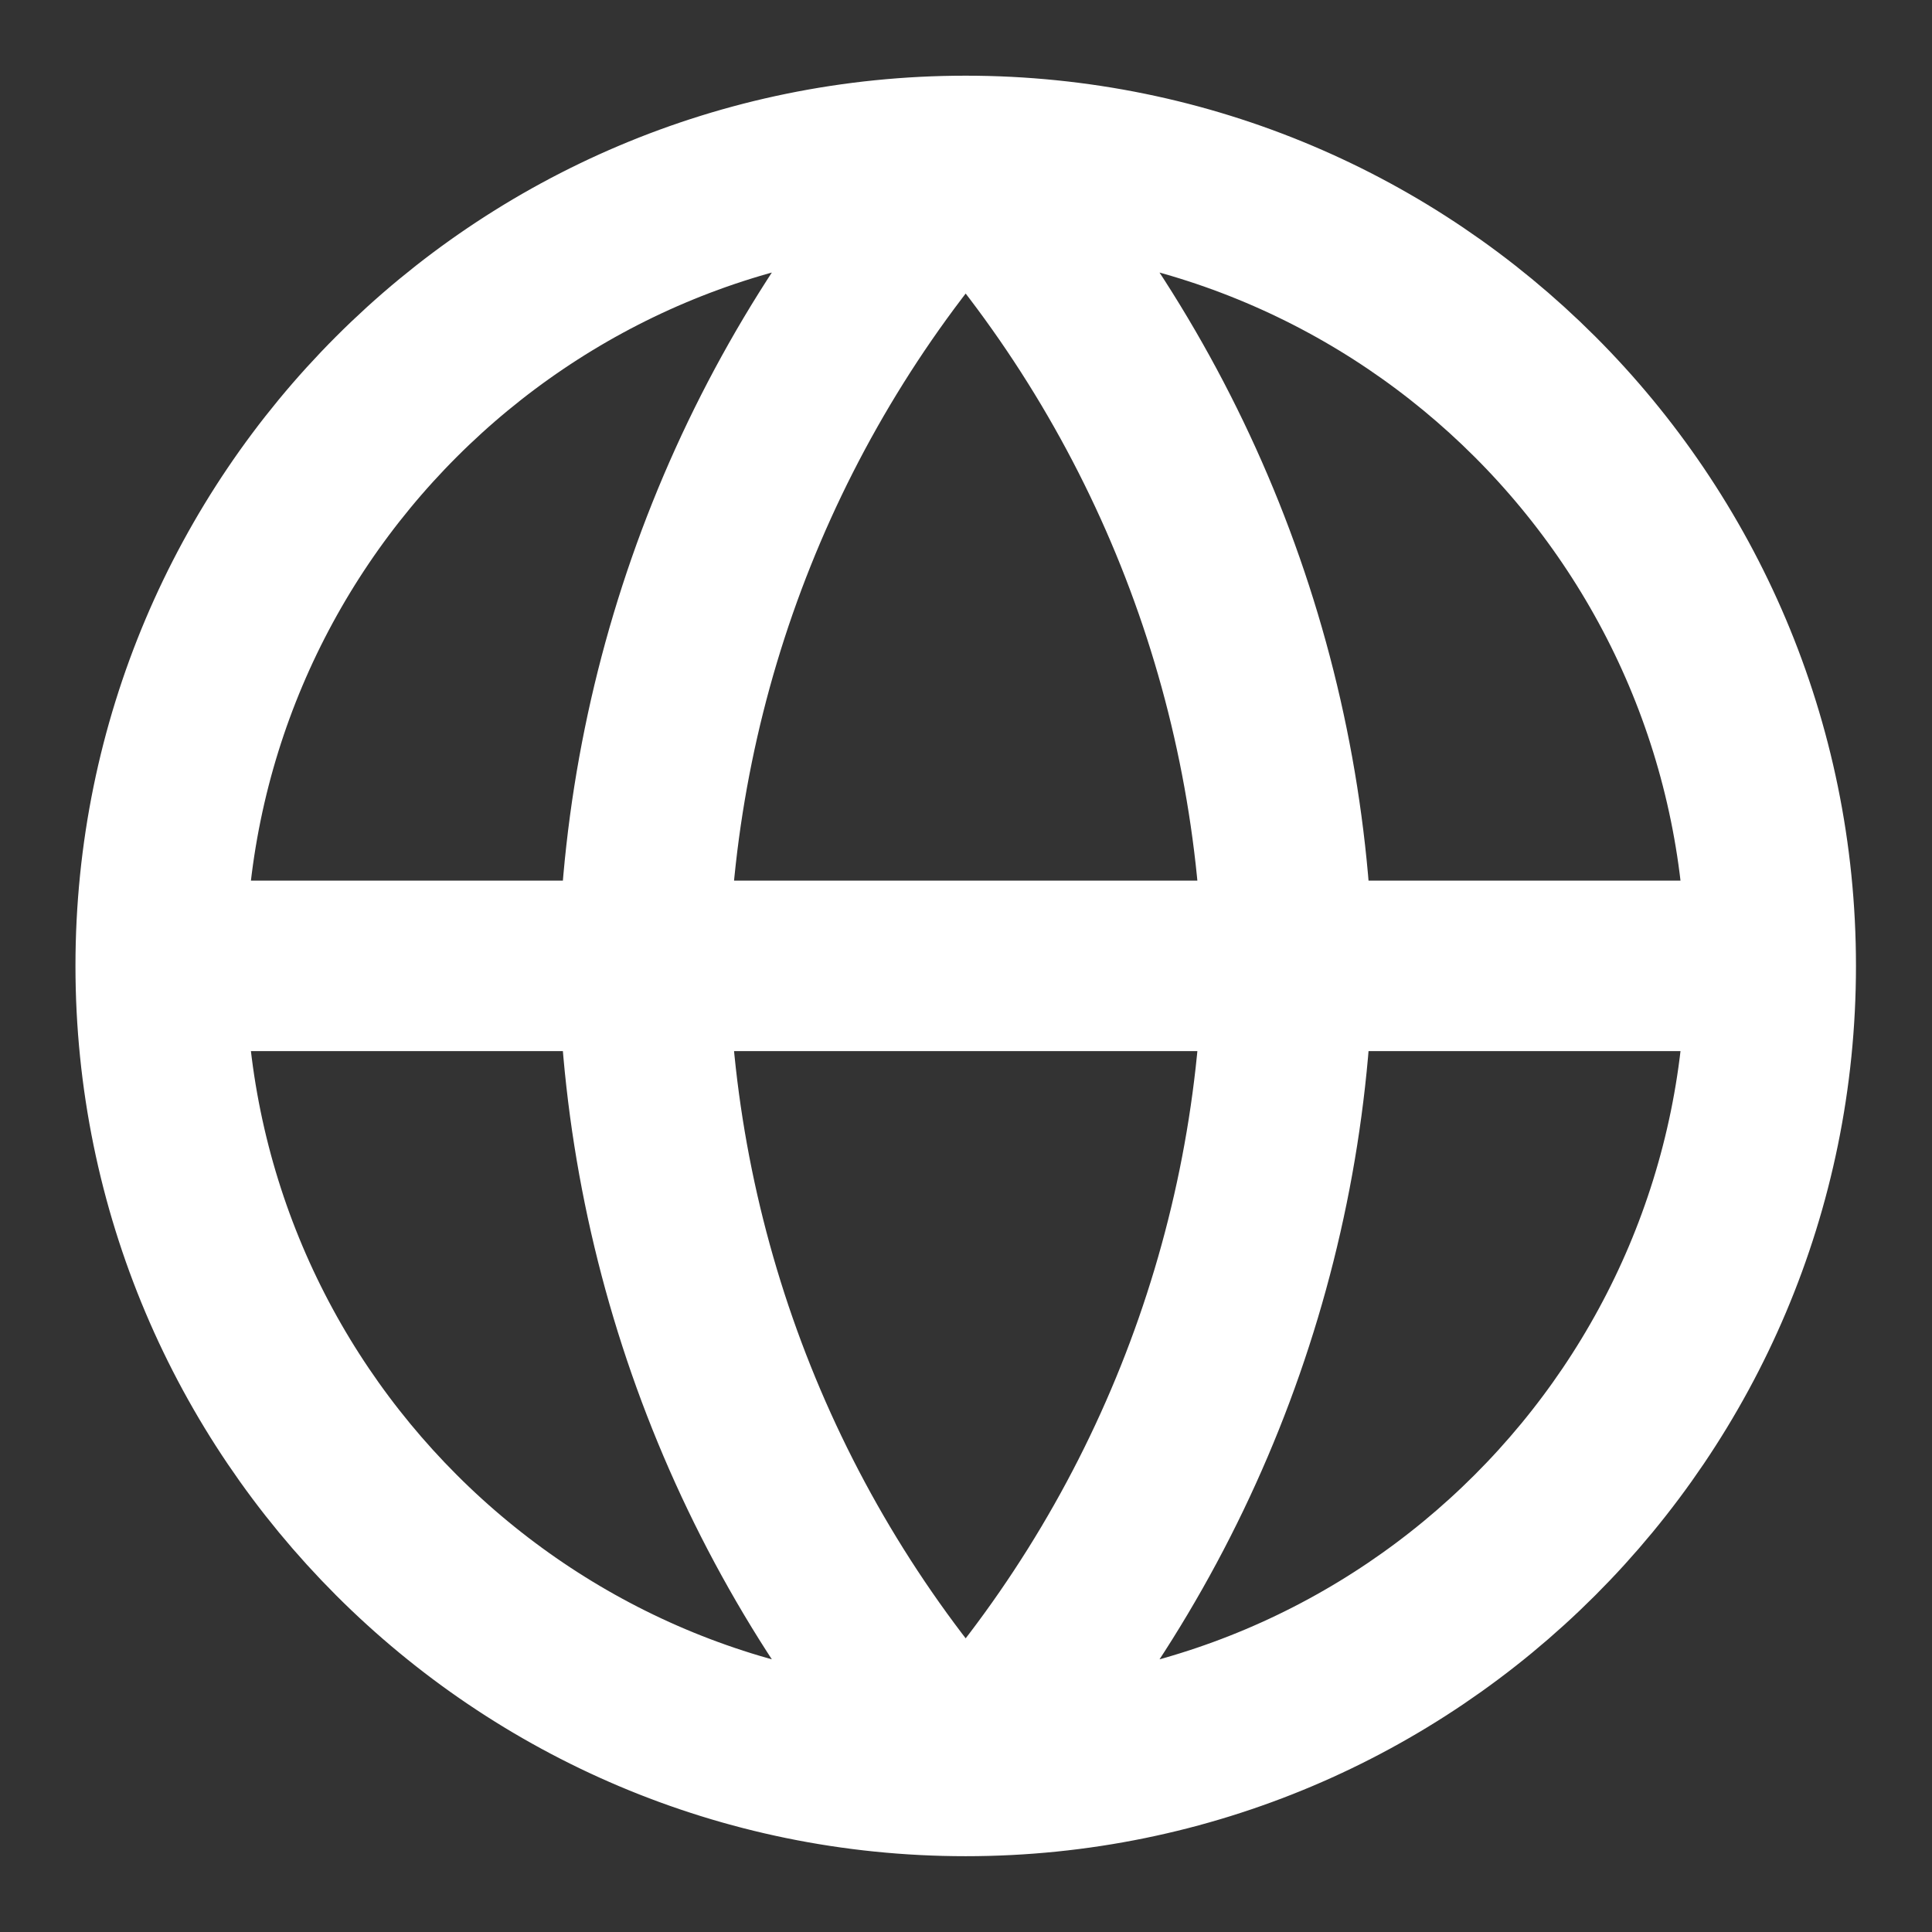 <svg width="17" height="17" viewBox="0 0 17 17" fill="none" xmlns="http://www.w3.org/2000/svg">
<rect x="0" y="0" width="17" height="17" fill="#333333" stroke="none"/>
<g clip-path="url(#clip0_2087_3070)">
<path d="M15.581 8.499C15.581 12.411 12.409 15.583 8.497 15.583M15.581 8.499C15.581 4.587 12.409 1.416 8.497 1.416M15.581 8.499H1.414M8.497 15.583C4.585 15.583 1.414 12.411 1.414 8.499M8.497 15.583C10.269 13.643 11.276 11.126 11.331 8.499C11.276 5.873 10.269 3.356 8.497 1.416M8.497 15.583C6.726 13.643 5.719 11.126 5.664 8.499C5.719 5.873 6.726 3.356 8.497 1.416M1.414 8.499C1.414 4.587 4.585 1.416 8.497 1.416" stroke="white" stroke-width="1.5" stroke-linecap="round" stroke-linejoin="round"/>
</g>
<defs>
<clipPath id="clip0_2087_3070">
<rect width="17" height="17" fill="white"/>
</clipPath>
</defs>
</svg>
